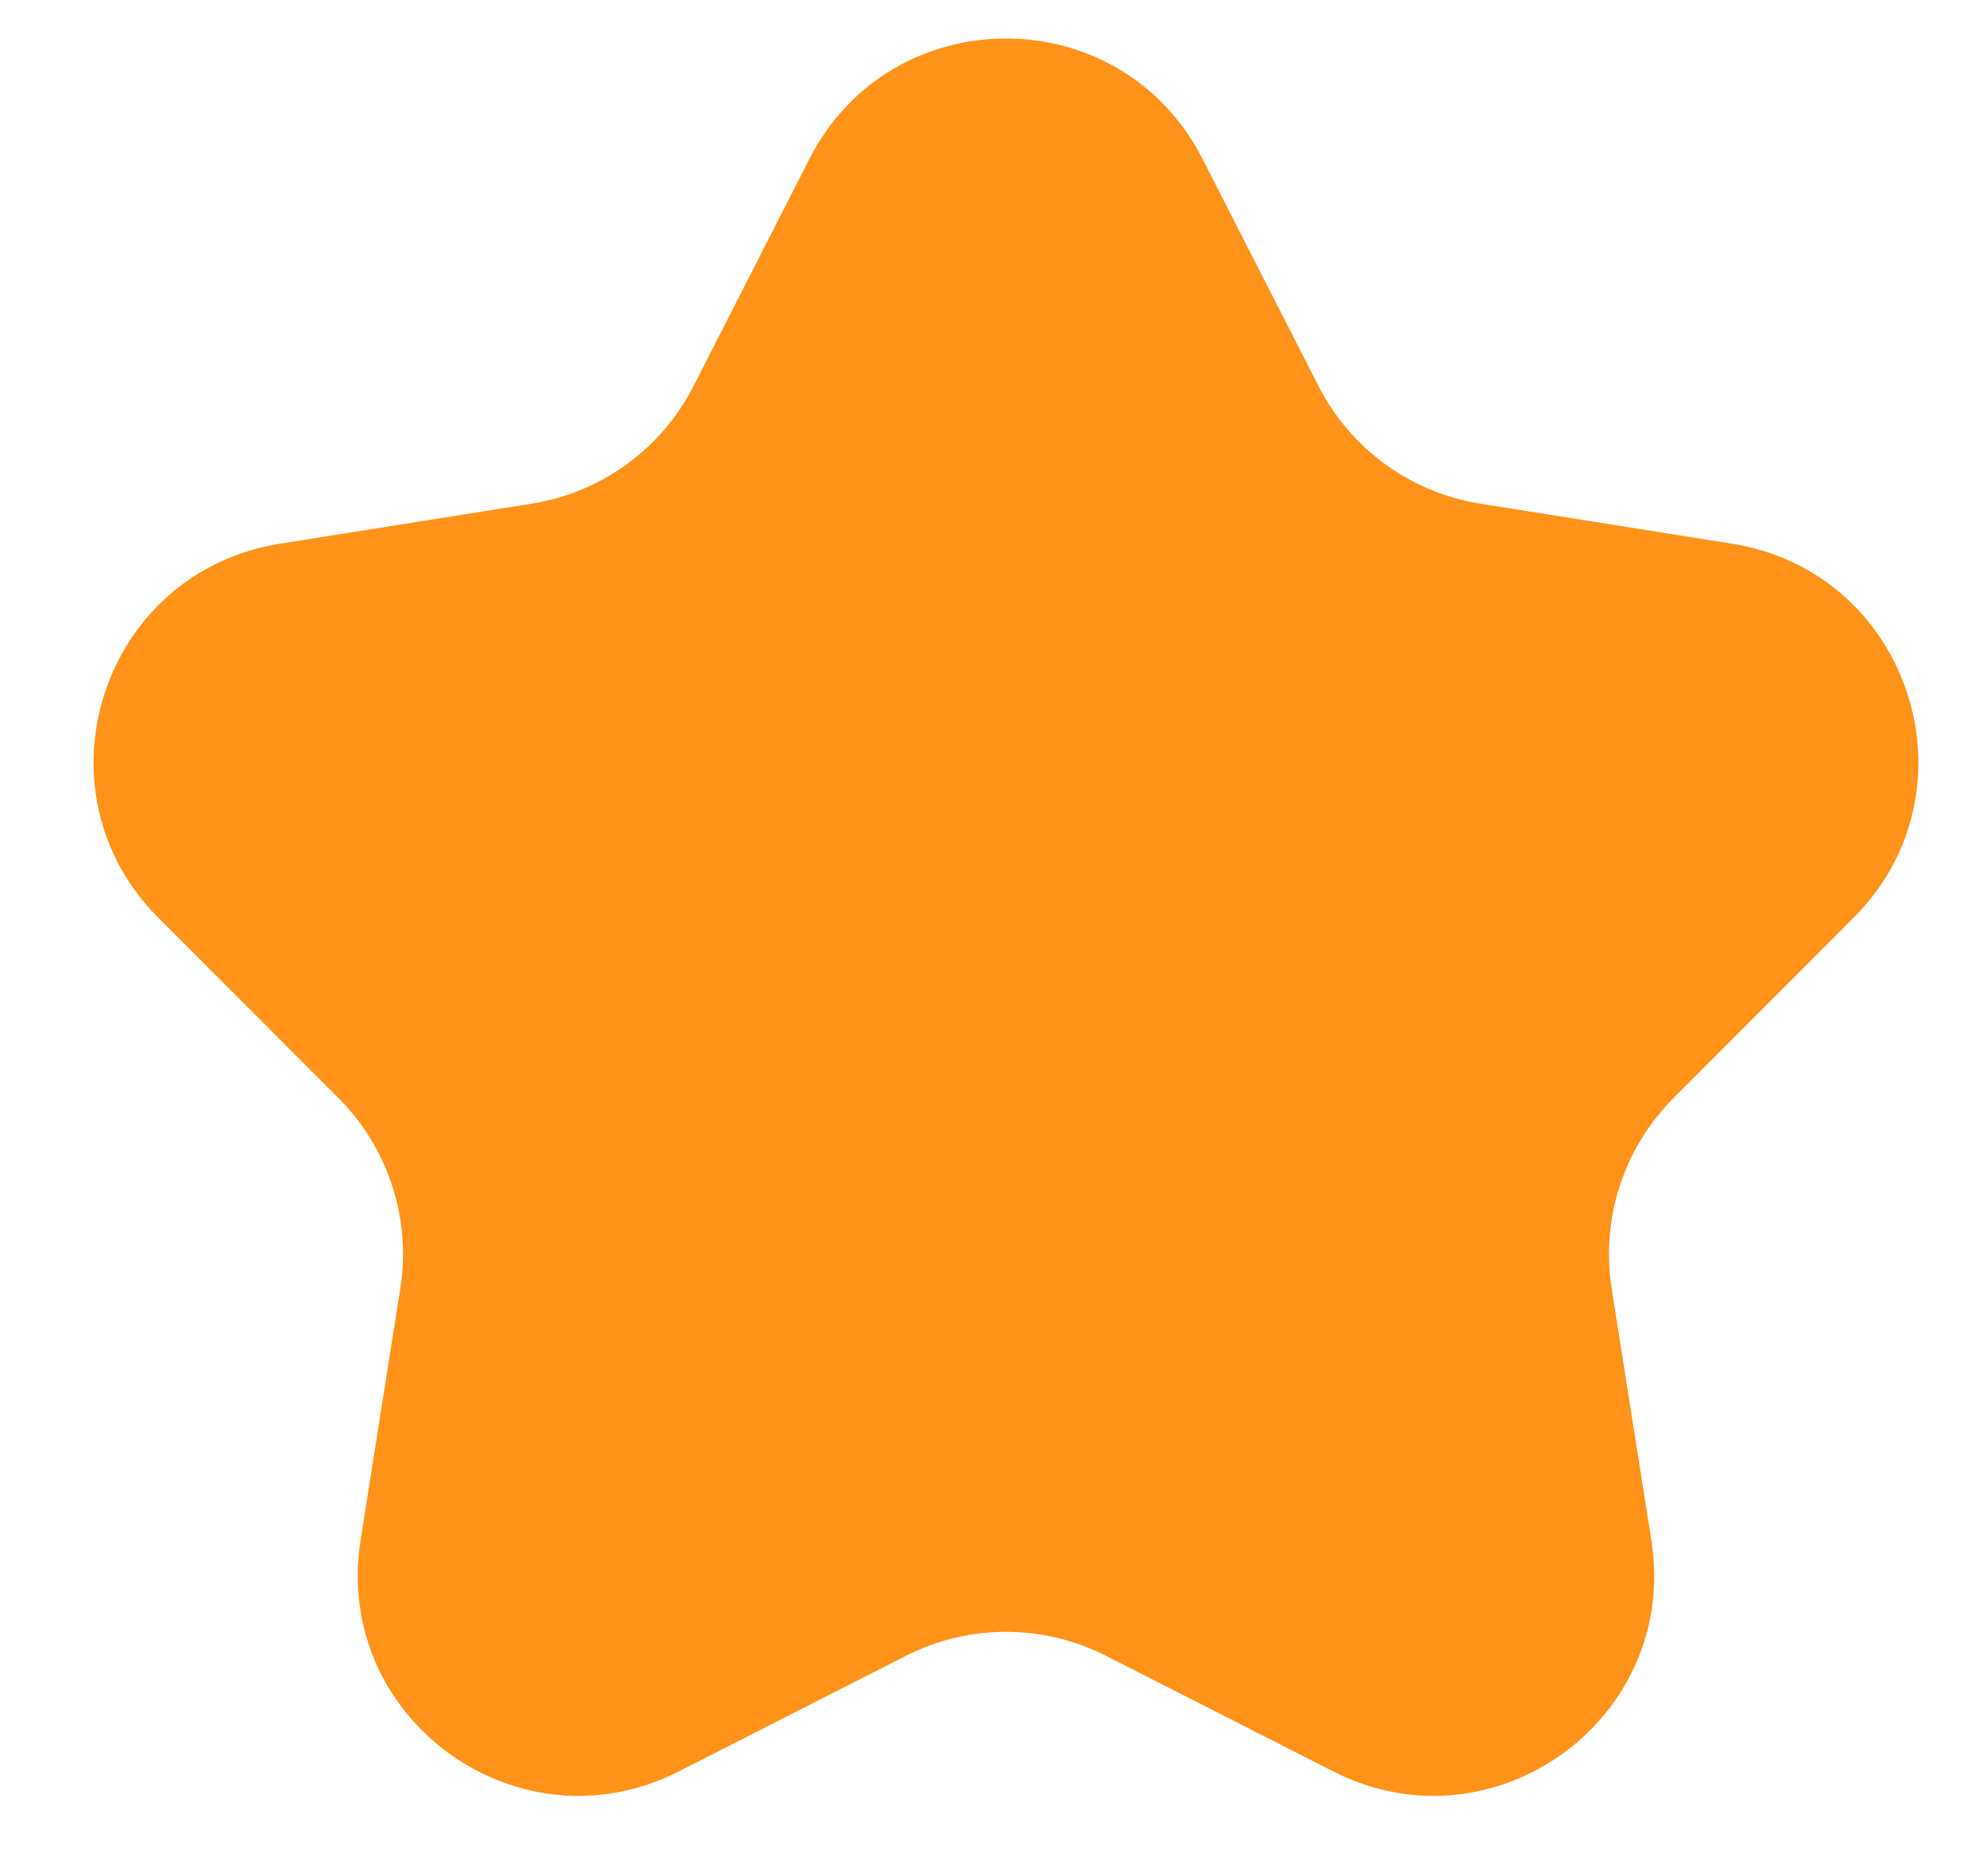 <svg width="18" height="17" viewBox="0 0 18 17" fill="none" xmlns="http://www.w3.org/2000/svg">
<path id="Star 1" d="M7.336 1.44C8.079 -0.015 10.157 -0.015 10.899 1.44L11.95 3.498C12.241 4.068 12.786 4.464 13.417 4.564L15.699 4.927C17.312 5.184 17.954 7.16 16.8 8.316L15.168 9.95C14.716 10.403 14.508 11.044 14.607 11.675L14.967 13.958C15.222 15.571 13.54 16.792 12.085 16.052L10.024 15.004C9.455 14.714 8.781 14.714 8.211 15.004L6.151 16.052C4.695 16.792 3.014 15.571 3.268 13.958L3.628 11.675C3.728 11.044 3.52 10.403 3.068 9.95L1.435 8.316C0.281 7.16 0.923 5.184 2.536 4.927L4.818 4.564C5.45 4.464 5.995 4.068 6.286 3.498L7.336 1.44Z" fill="#FF9218"/>
</svg>

